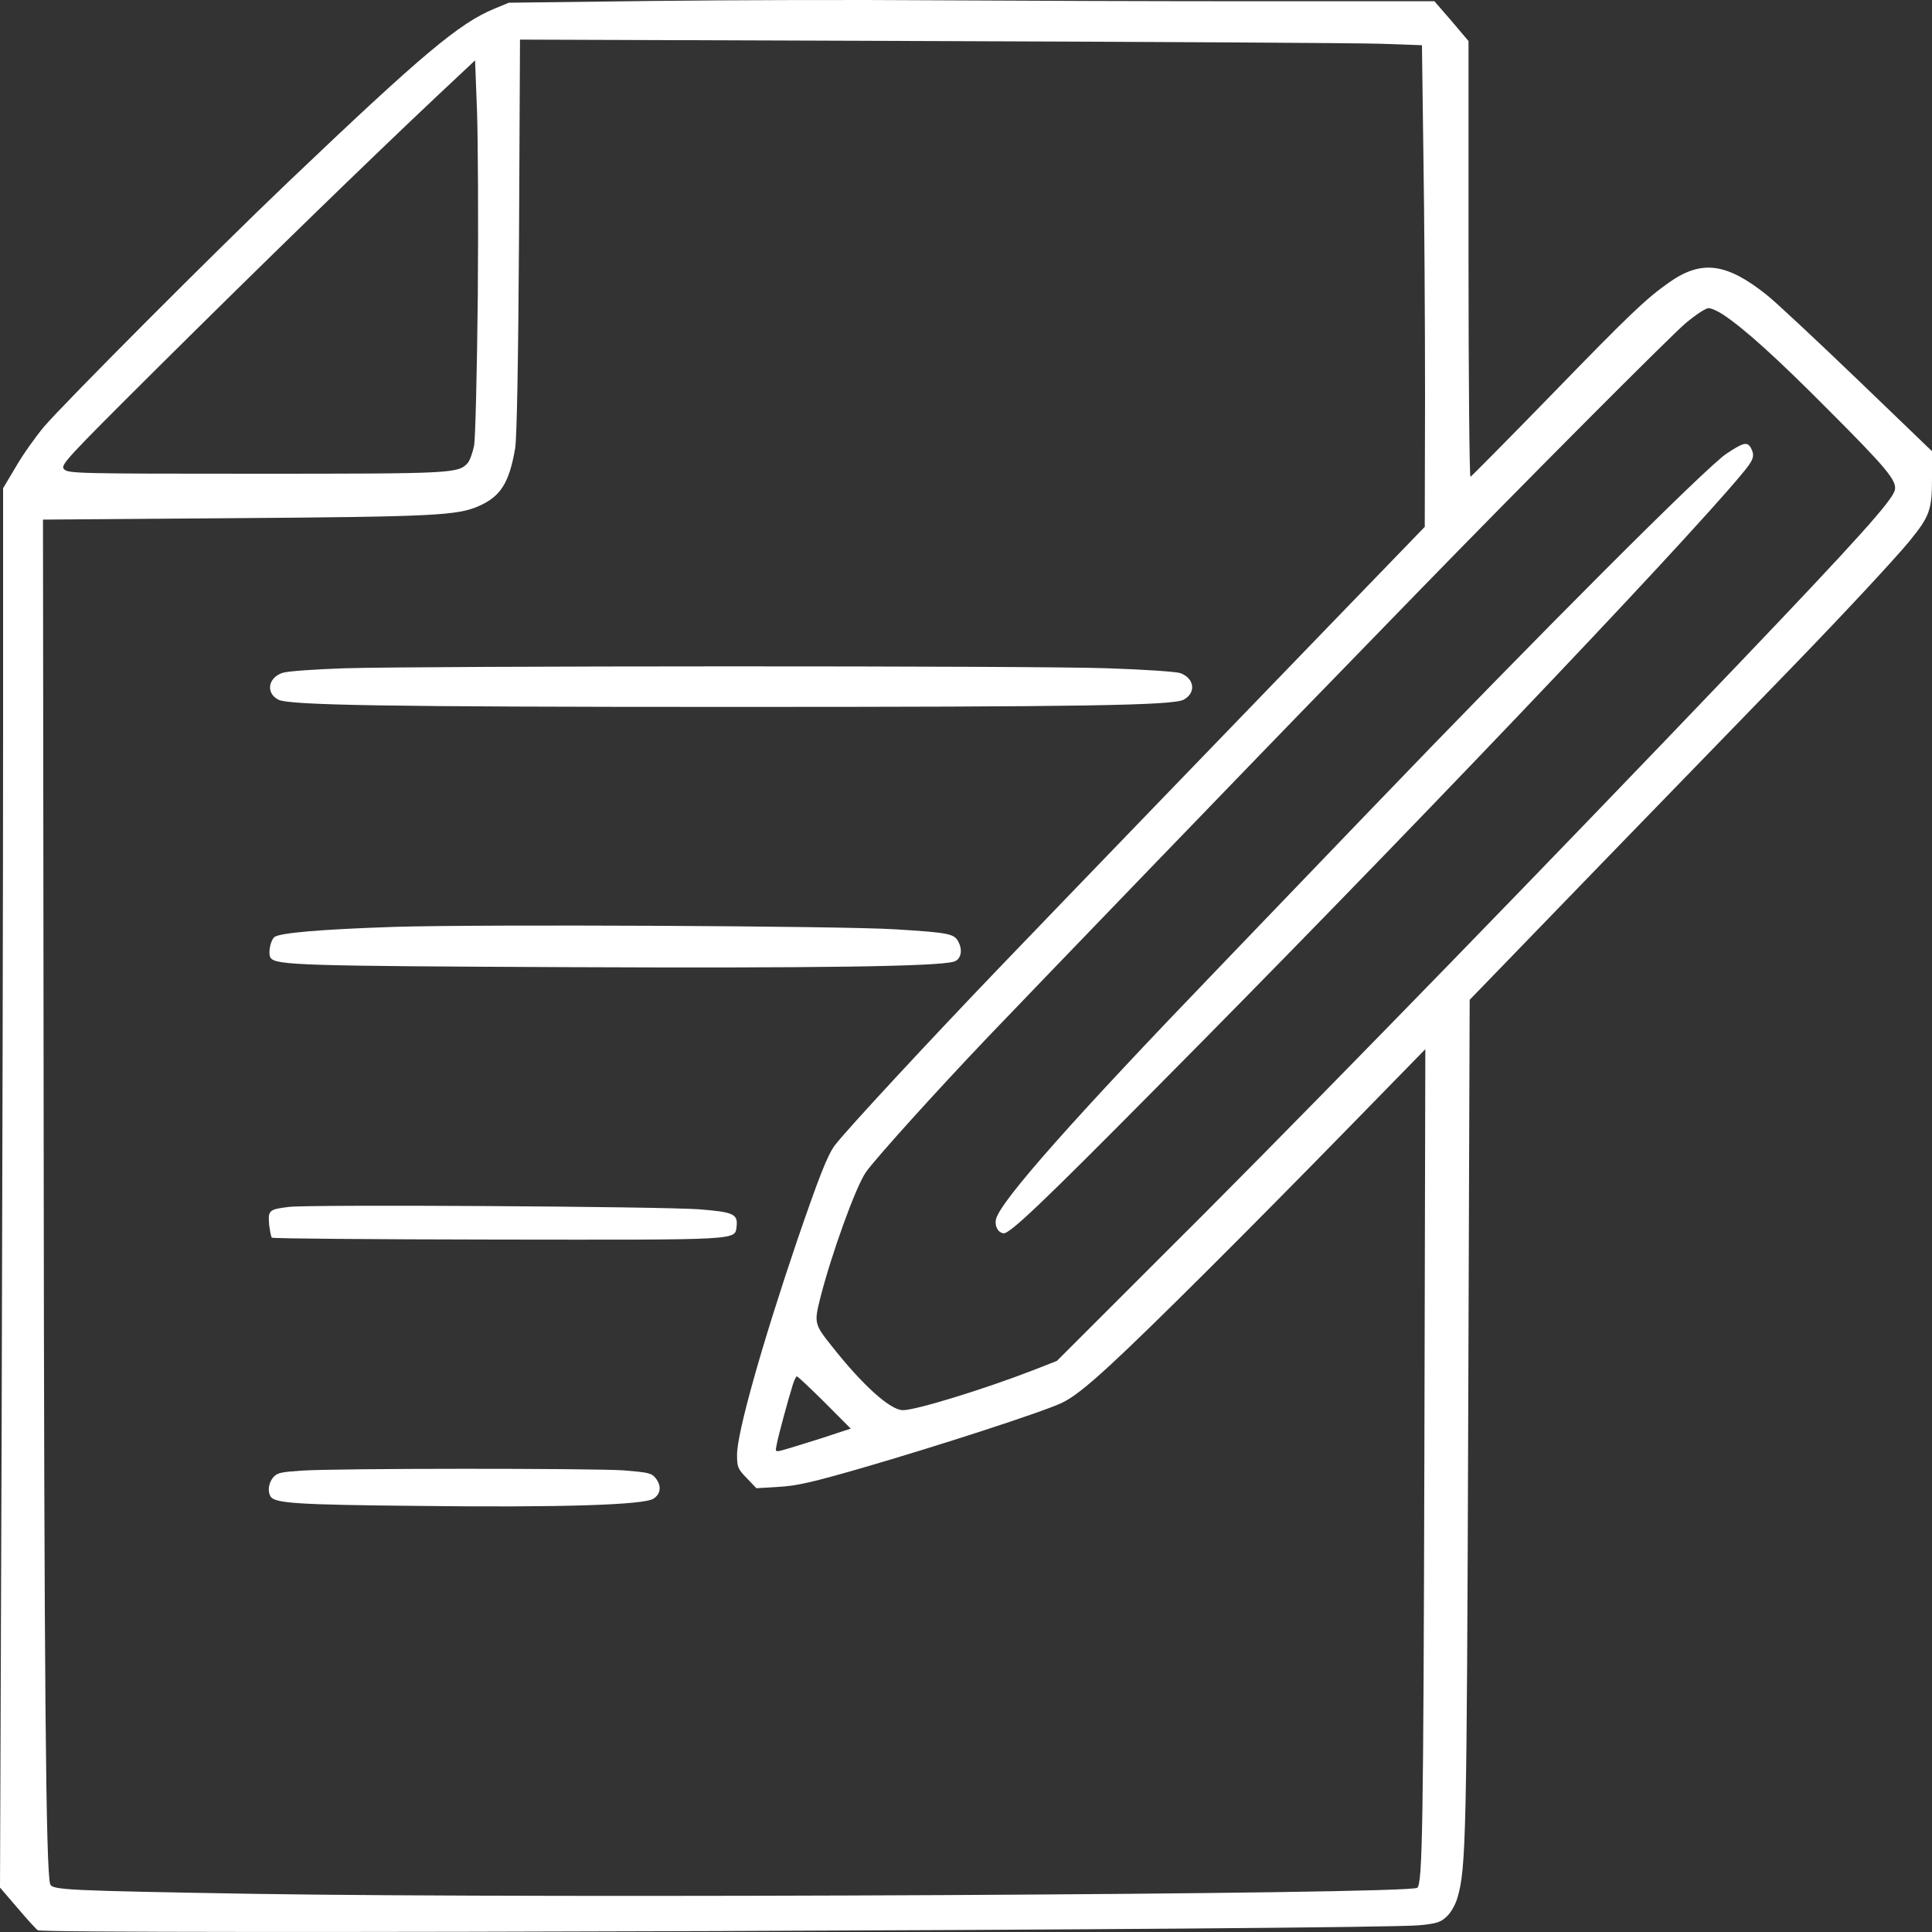 <svg width="20" height="20" viewBox="0 0 20 20" fill="none" xmlns="http://www.w3.org/2000/svg">
<rect x="0" y="0" width="20" height="20" fill="#333333" stroke="none"/>
<g clip-path="url(#clip0)">
<path d="M6.742 0.01L5.268 0.028L5.118 0.09C4.753 0.24 4.368 0.565 2.994 1.874C2.222 2.609 0.655 4.183 0.455 4.418C0.367 4.523 0.235 4.709 0.165 4.831L0.032 5.054V7.571C0.032 8.954 0.025 12.214 0.017 14.813L0 19.54L0.182 19.752C0.282 19.87 0.375 19.972 0.392 19.982C0.46 20.027 14.242 19.977 14.697 19.93C14.874 19.912 14.914 19.9 14.979 19.837C15.022 19.797 15.069 19.712 15.089 19.64C15.177 19.339 15.184 18.987 15.199 14.643L15.214 10.35L16.701 8.814C17.518 7.971 18.353 7.113 18.553 6.905C19.1 6.34 19.603 5.799 19.765 5.604C19.975 5.346 20 5.281 20 4.951V4.671L19.233 3.933C18.808 3.525 18.386 3.13 18.288 3.052C17.873 2.722 17.616 2.687 17.281 2.922C17.039 3.092 16.876 3.247 16.047 4.101C15.604 4.556 15.232 4.931 15.222 4.936C15.212 4.941 15.202 3.928 15.202 2.684V0.425L15.027 0.218L14.849 0.013H12.993C11.973 0.013 10.479 0.008 9.676 0.003C8.874 -0.003 7.555 3.12582e-07 6.742 0.01ZM14.292 0.453L14.72 0.468L14.735 1.611C14.745 2.239 14.752 3.36 14.752 4.103L14.749 5.454L13.697 6.542C12.773 7.498 11.078 9.254 10.379 9.982C9.621 10.771 8.764 11.696 8.644 11.854C8.567 11.954 8.477 12.187 8.252 12.842C7.885 13.925 7.63 14.831 7.63 15.059C7.63 15.186 7.637 15.206 7.73 15.301L7.83 15.406L8.059 15.392C8.249 15.382 8.412 15.344 8.942 15.191C9.716 14.966 10.781 14.621 10.991 14.523C11.098 14.473 11.238 14.366 11.491 14.133C11.908 13.75 12.955 12.704 14 11.634L14.755 10.861L14.745 15.074C14.735 18.942 14.725 19.487 14.672 19.542C14.604 19.61 5.755 19.655 2.632 19.605C0.685 19.572 0.542 19.565 0.52 19.505C0.475 19.387 0.457 17.388 0.452 11.696L0.445 5.379L2.432 5.364C4.496 5.349 4.736 5.336 4.956 5.239C5.183 5.139 5.271 4.999 5.333 4.641C5.35 4.533 5.365 3.78 5.373 2.444L5.383 0.41L9.624 0.425C11.956 0.433 14.057 0.445 14.292 0.453ZM4.946 3.077C4.938 3.848 4.921 4.538 4.908 4.613C4.893 4.686 4.863 4.769 4.841 4.794C4.743 4.901 4.686 4.904 2.652 4.904C0.815 4.904 0.707 4.901 0.665 4.859C0.622 4.816 0.66 4.774 1.644 3.795C2.689 2.757 3.839 1.639 4.531 0.988L4.918 0.625L4.938 1.151C4.948 1.439 4.953 2.307 4.946 3.077ZM17.838 3.257C18.058 3.403 18.391 3.703 18.925 4.241C19.53 4.846 19.64 4.979 19.615 5.074C19.59 5.181 19.22 5.592 18.026 6.843C16.087 8.874 13.832 11.193 12.493 12.537L10.941 14.088L10.704 14.181C10.174 14.386 9.481 14.598 9.347 14.598C9.217 14.598 8.932 14.343 8.609 13.933C8.429 13.708 8.427 13.693 8.492 13.435C8.607 12.982 8.859 12.284 8.964 12.134C9.057 12.001 9.664 11.326 10.229 10.733C10.536 10.41 13.232 7.613 13.79 7.043C14.022 6.803 14.44 6.375 14.714 6.092C15.777 4.999 17.271 3.5 17.448 3.347C17.551 3.26 17.658 3.19 17.686 3.19C17.716 3.19 17.783 3.22 17.838 3.257ZM8.537 14.518L8.807 14.789L8.487 14.894C8.312 14.949 8.134 15.004 8.094 15.014C8.024 15.031 8.024 15.029 8.042 14.946C8.057 14.864 8.157 14.493 8.209 14.328C8.222 14.286 8.242 14.248 8.249 14.248C8.259 14.248 8.389 14.371 8.537 14.518Z" fill="white"/>
<path d="M3.566 6.918C3.264 6.928 2.976 6.948 2.926 6.965C2.774 7.015 2.749 7.173 2.881 7.243C2.991 7.3 3.966 7.318 7.58 7.318C11.201 7.318 12.143 7.303 12.253 7.243C12.385 7.173 12.365 7.02 12.218 6.968C12.175 6.953 11.838 6.93 11.466 6.918C10.696 6.89 4.403 6.893 3.566 6.918Z" fill="white"/>
<path d="M4.083 9.595C3.326 9.62 2.886 9.657 2.839 9.702C2.796 9.742 2.774 9.875 2.801 9.915C2.854 9.992 3.116 10 5.893 10.012C8.484 10.023 9.701 10.005 9.874 9.955C9.944 9.935 9.969 9.845 9.924 9.755C9.881 9.665 9.829 9.655 9.264 9.62C8.699 9.585 4.993 9.567 4.083 9.595Z" fill="white"/>
<path d="M2.991 12.494C2.784 12.519 2.774 12.529 2.786 12.677C2.794 12.742 2.806 12.805 2.814 12.812C2.821 12.822 3.874 12.83 5.148 12.832C7.68 12.835 7.607 12.84 7.625 12.697C7.64 12.567 7.592 12.547 7.242 12.519C6.84 12.489 3.201 12.467 2.991 12.494Z" fill="white"/>
<path d="M3.121 15.224C2.904 15.239 2.869 15.246 2.826 15.296C2.779 15.356 2.769 15.439 2.801 15.492C2.846 15.562 3.076 15.577 4.318 15.589C5.813 15.607 6.667 15.579 6.765 15.514C6.842 15.464 6.85 15.379 6.785 15.299C6.745 15.249 6.705 15.241 6.453 15.221C6.115 15.199 3.479 15.199 3.121 15.224Z" fill="white"/>
<path d="M17.873 4.696C17.666 4.831 15.909 6.59 14.177 8.394C13.457 9.144 12.753 9.875 12.615 10.02C11.118 11.574 10.361 12.429 10.311 12.619C10.294 12.69 10.329 12.757 10.386 12.767C10.446 12.78 10.774 12.469 11.978 11.253C14.427 8.787 17.389 5.679 18.028 4.911C18.156 4.759 18.168 4.721 18.126 4.638C18.088 4.571 18.051 4.578 17.873 4.696Z" fill="white"/>
</g>
<defs>
<clipPath id="clip0">
<rect width="20" height="20" fill="white"/>
</clipPath>
</defs>
</svg>
